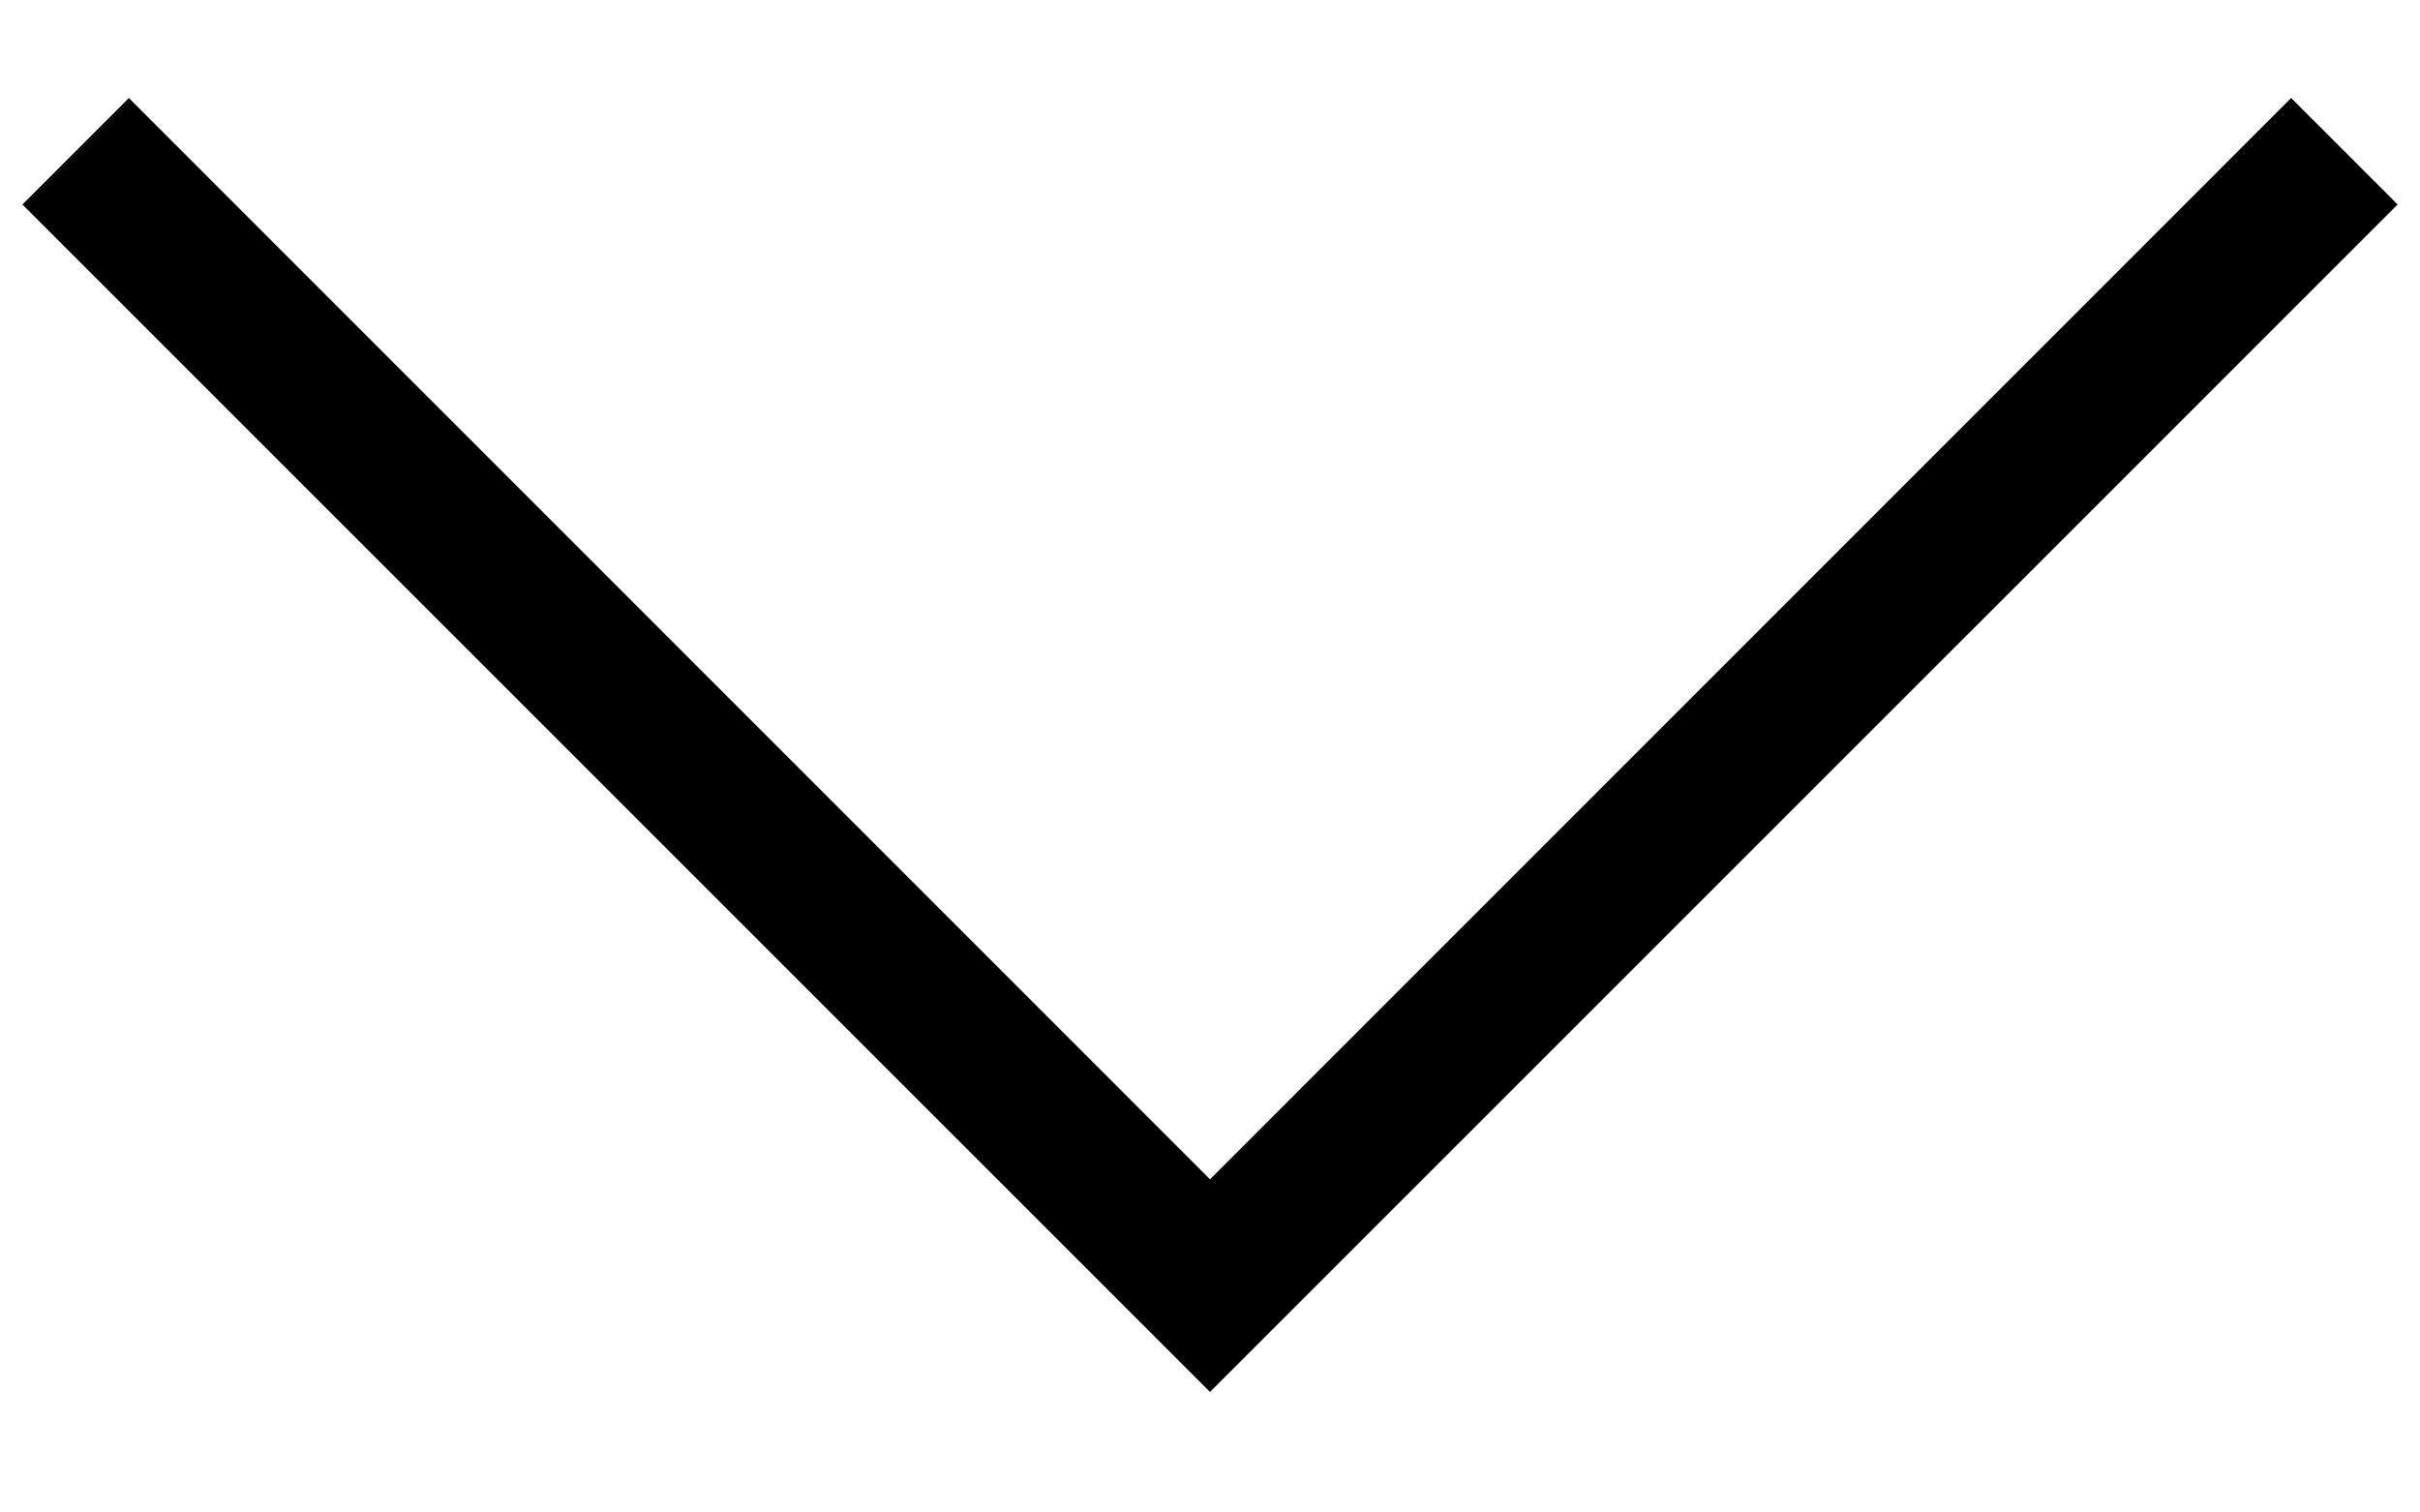 <svg width="16" height="10" viewBox="0 0 16 10" fill="none" xmlns="http://www.w3.org/2000/svg">
<path d="M15.148 0.648L15.852 1.352L8 9.203L0.148 1.352L0.852 0.648L8 7.797L15.148 0.648Z" fill="black"/>
</svg>
